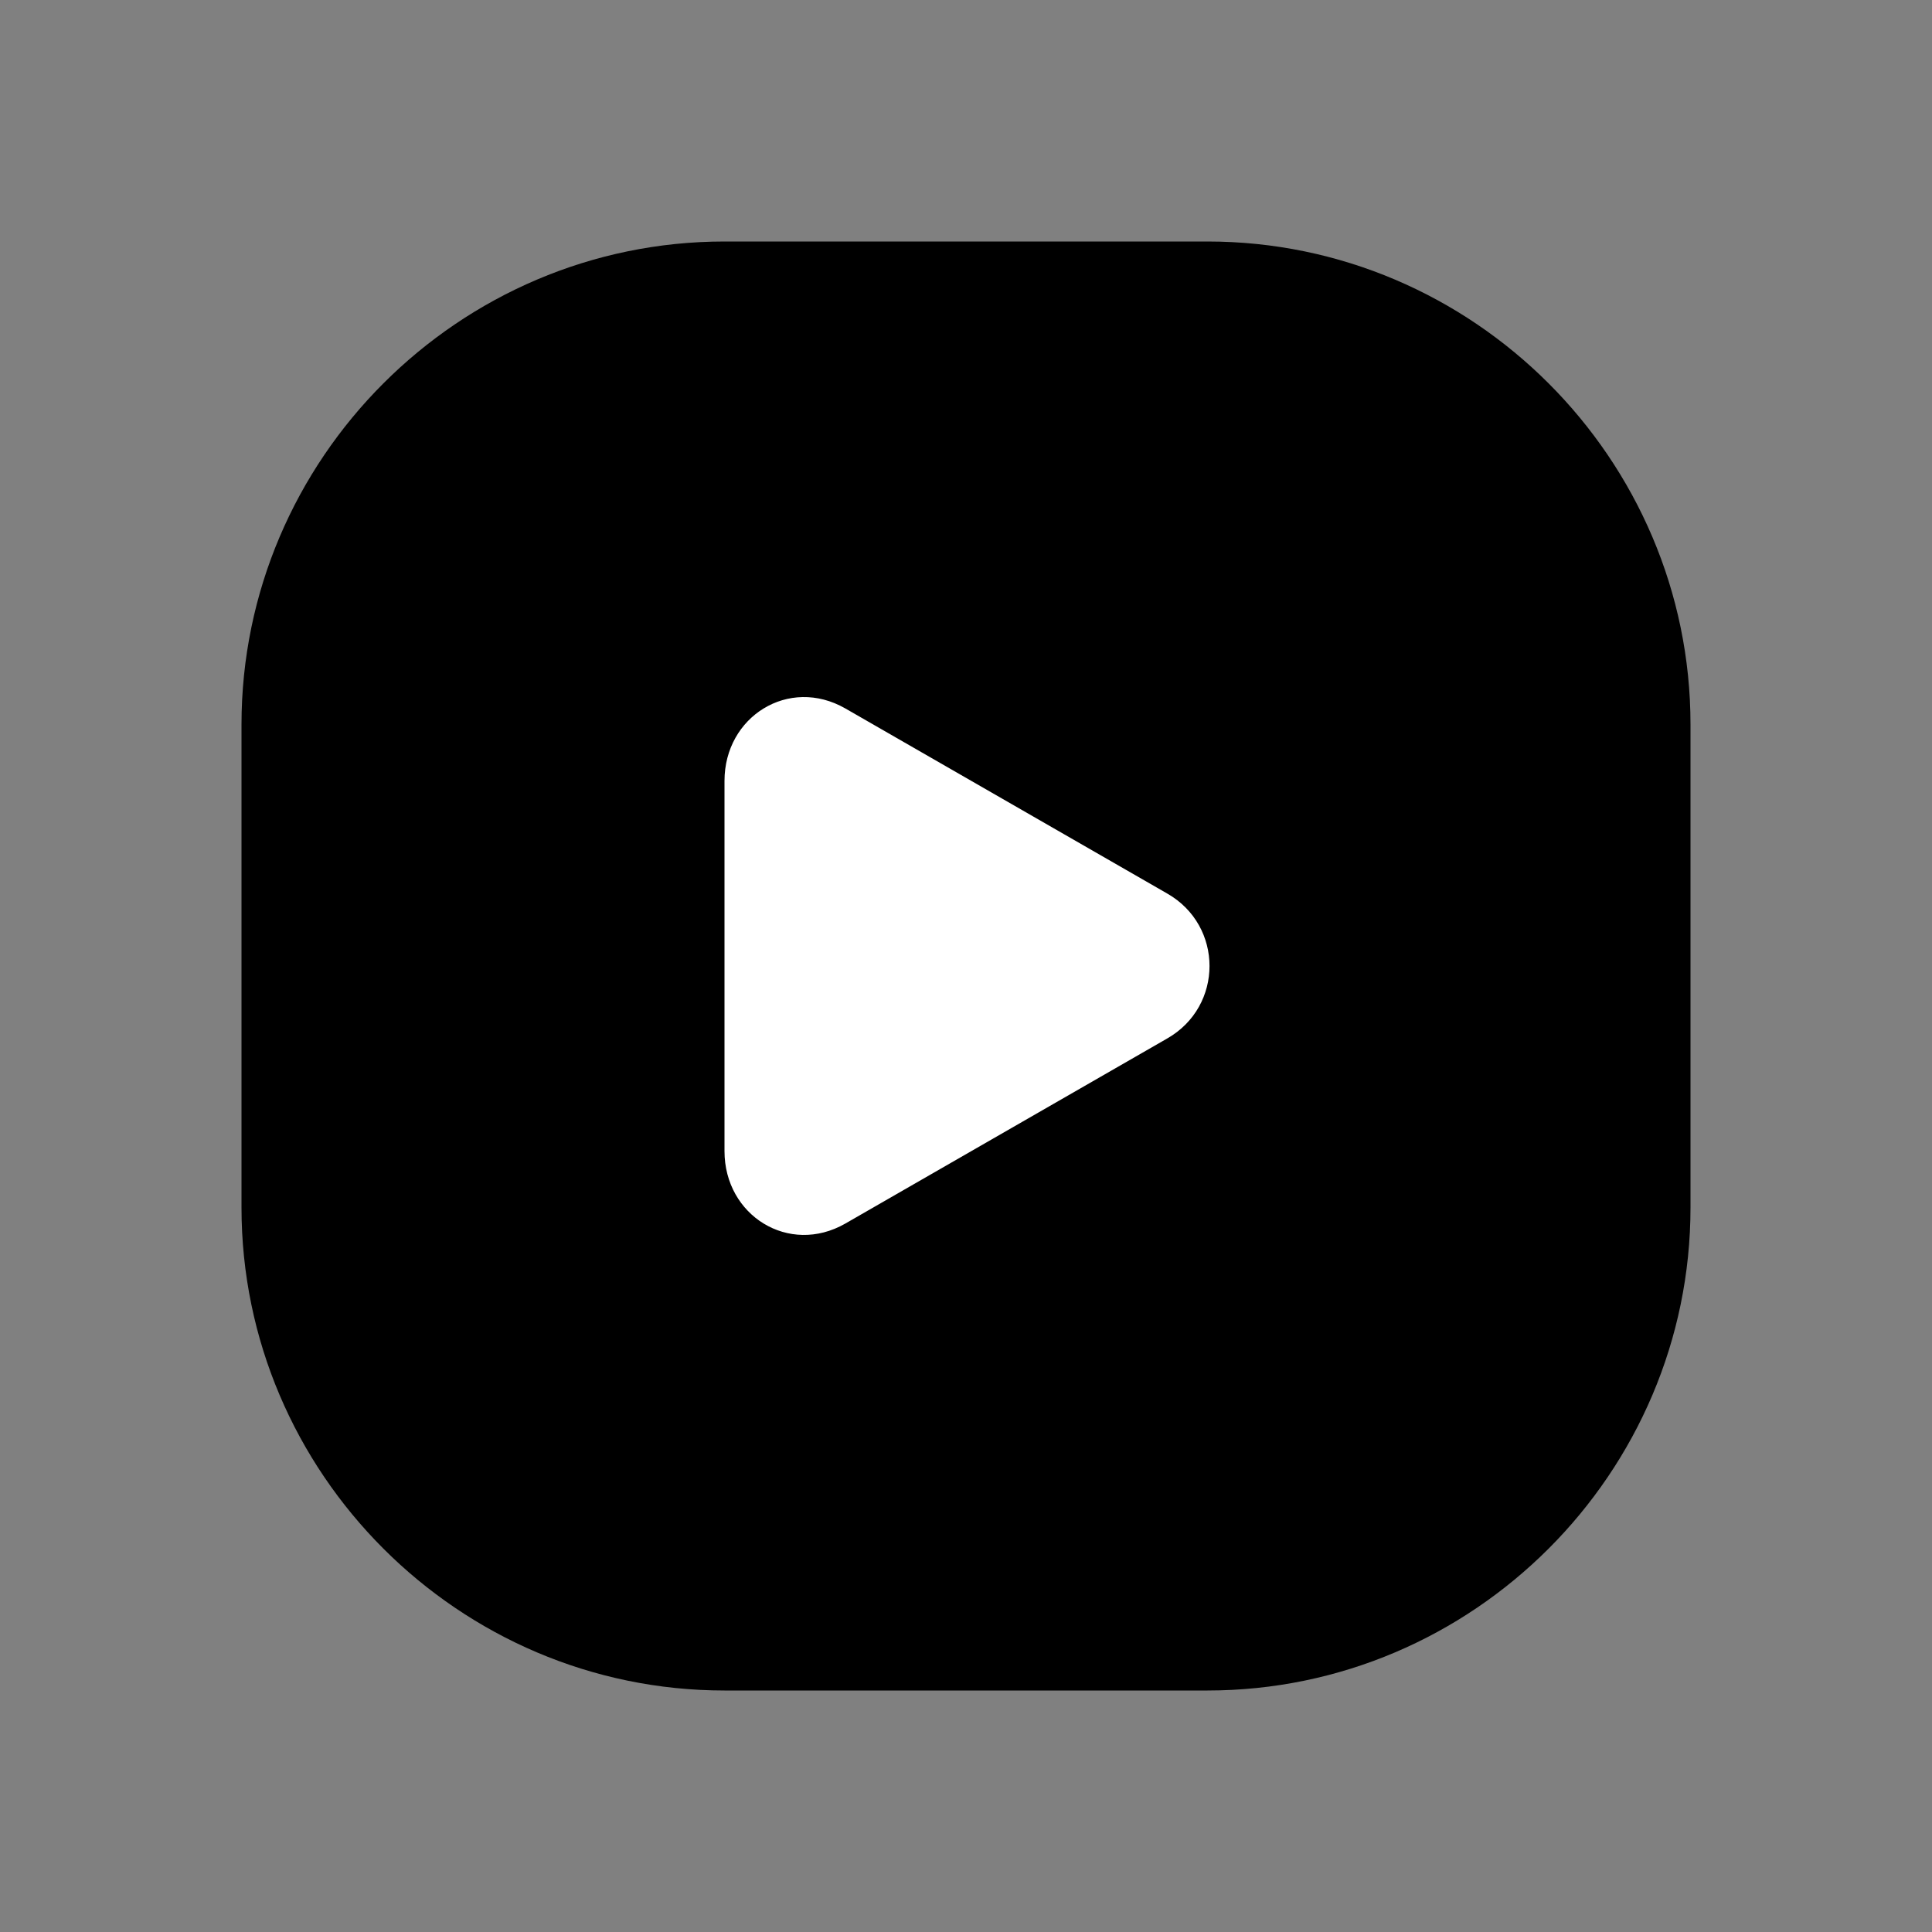 <svg xmlns="http://www.w3.org/2000/svg" fill="none" viewBox="0 0 24 24">
  <rect x="0" y="0" width="24" height="24" fill="#808080" stroke="none"/>
  <path fill="#000" d="M15 21H9c-3.3 0-6-2.7-6-6V9c0-3.3 2.7-6 6-6h6c3.3 0 6 2.7 6 6v6c0 3.3-2.7 6-6 6"/>
  <path fill="#fff" d="m14.5 11.1-4-2.3c-.7-.4-1.5.1-1.5.9v4.6c0 .8.8 1.3 1.5.9l4-2.3c.7-.4.7-1.4 0-1.8"/>
</svg>
